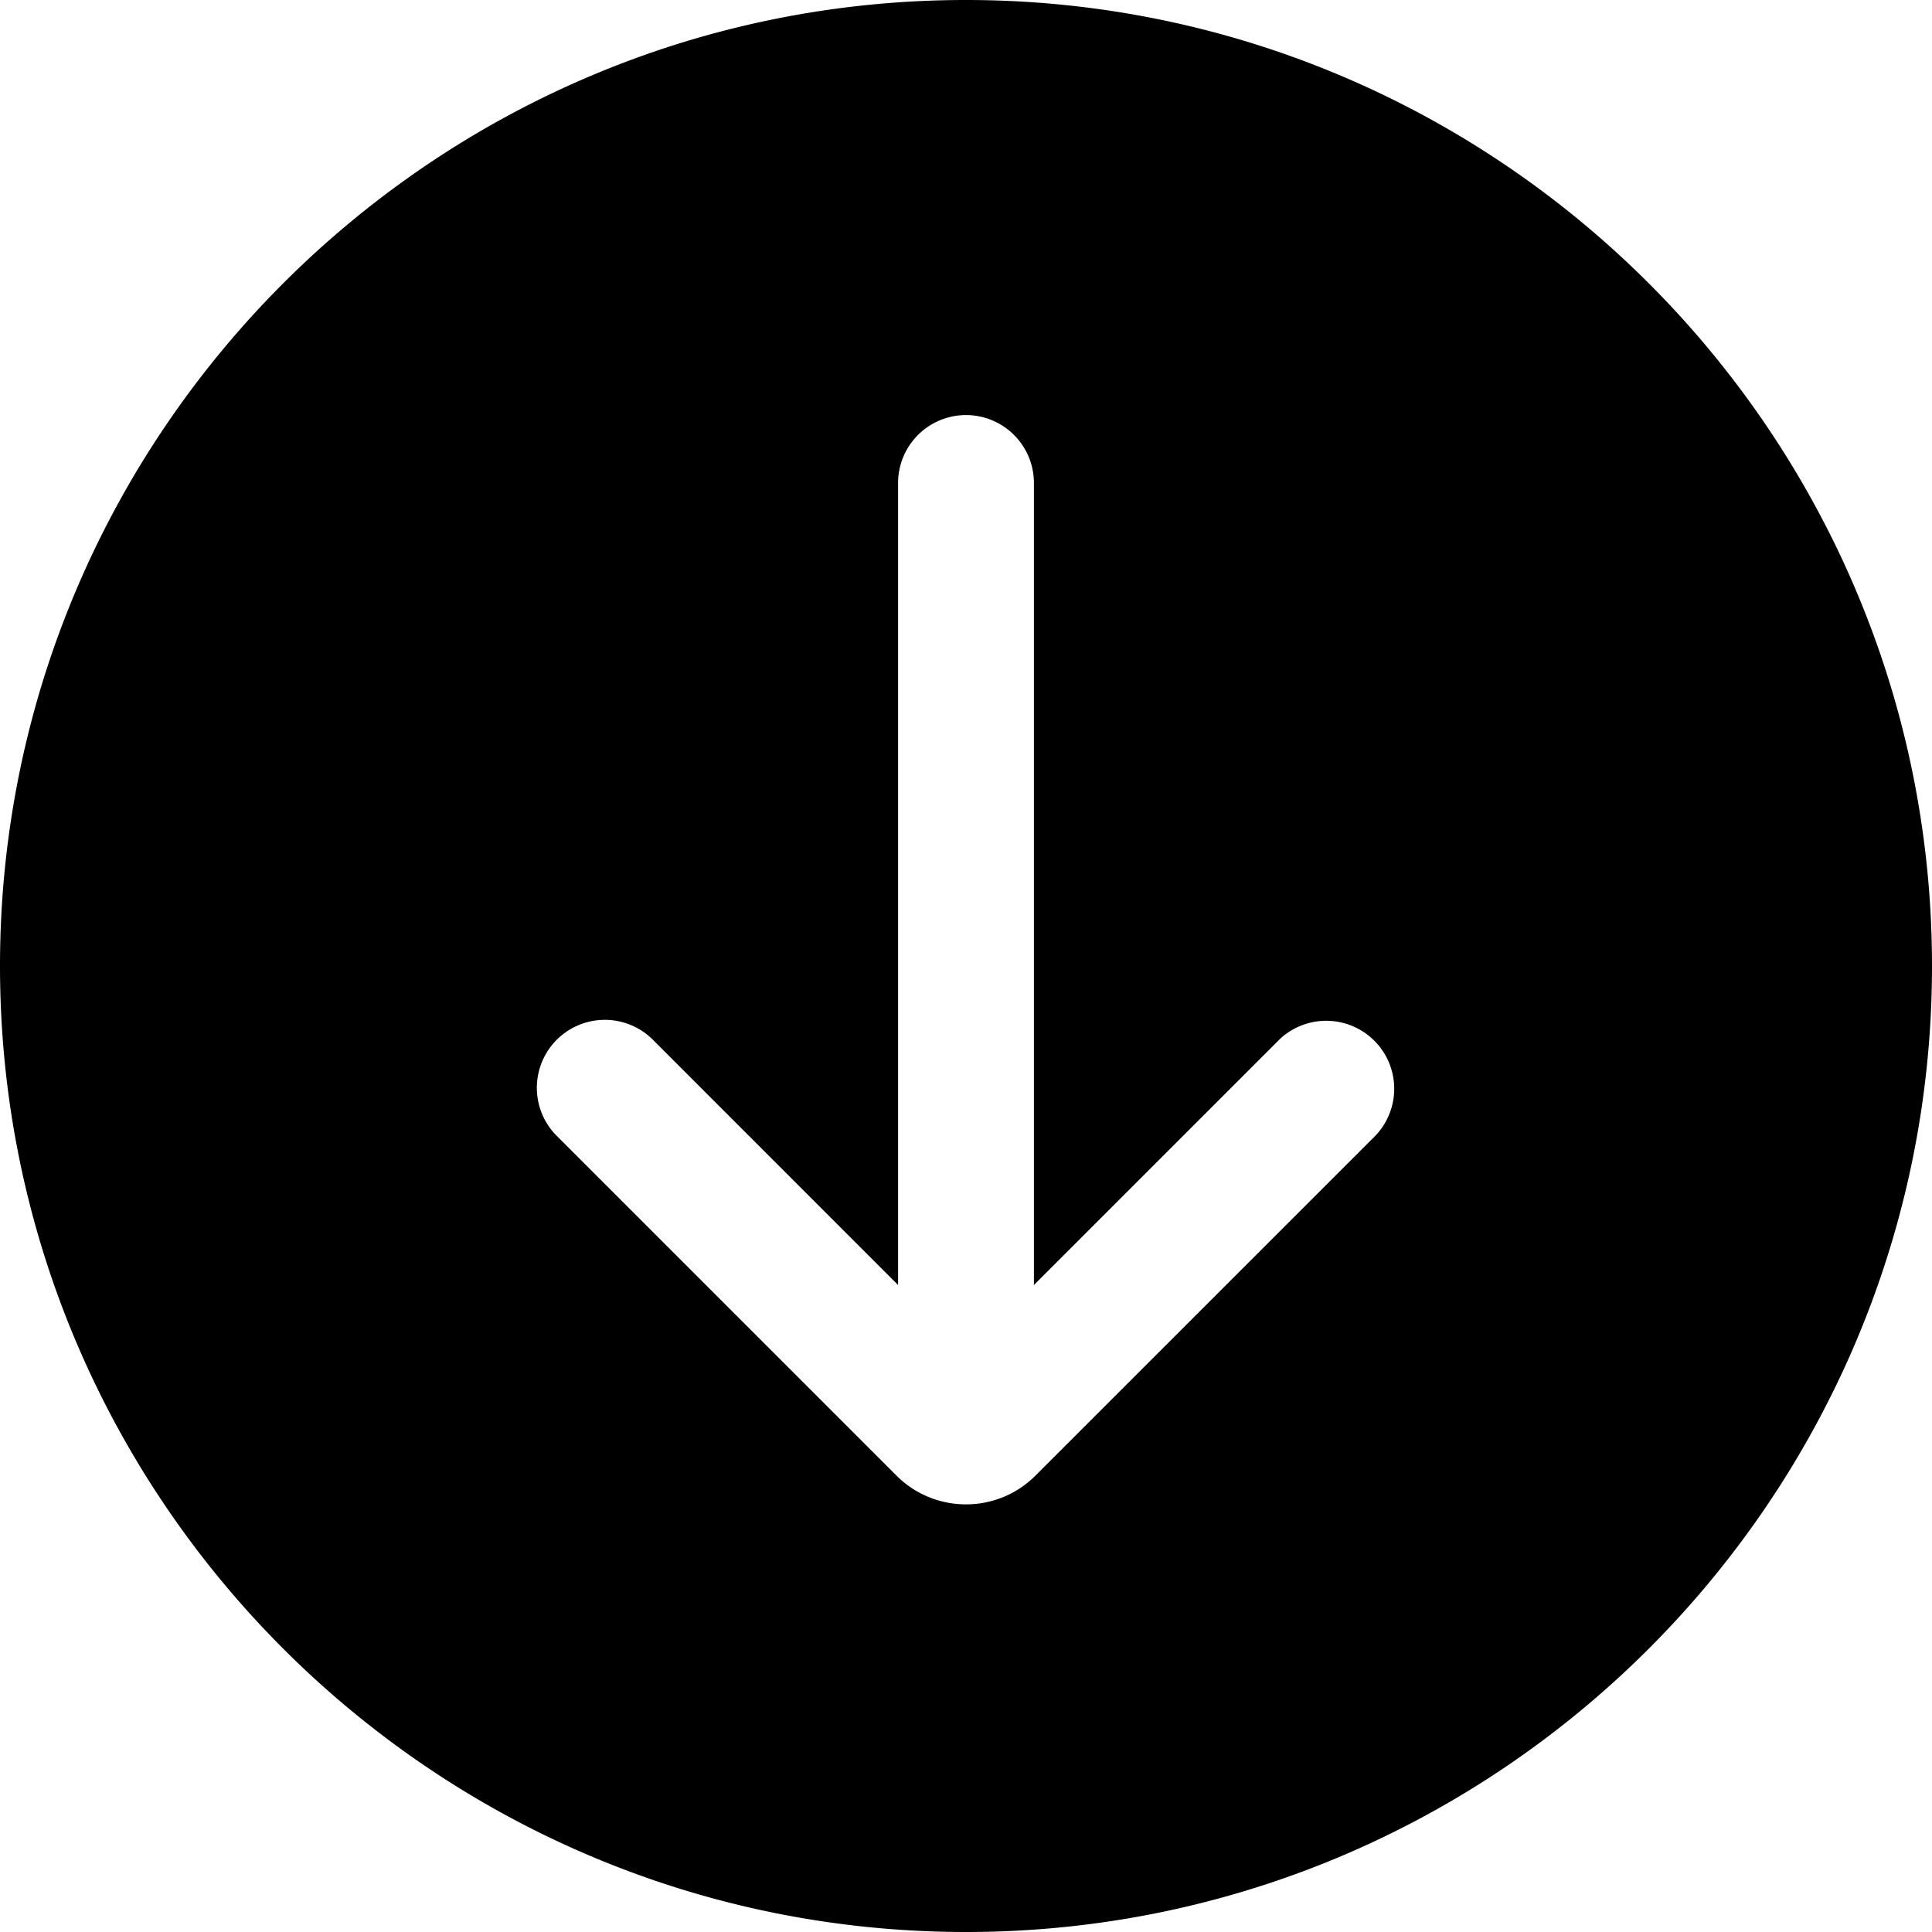 <!-- © Red Hat, Inc. CC-BY-4.0 licensed --><svg xmlns="http://www.w3.org/2000/svg" viewBox="0 0 32 32"><path d="M16 0C7.178 0 0 7.178 0 16s7.178 16 16 16 16-7.178 16-16S24.822 0 16 0Zm6.796 18.796-5.647 5.646c-.317.317-.733.475-1.149.475s-.832-.158-1.15-.475l-5.646-5.646a1.126 1.126 0 0 1 1.592-1.592l4.079 4.08V8a1.125 1.125 0 0 1 2.25 0v13.284l4.08-4.08a1.126 1.126 0 0 1 1.59 1.592Z"/></svg>